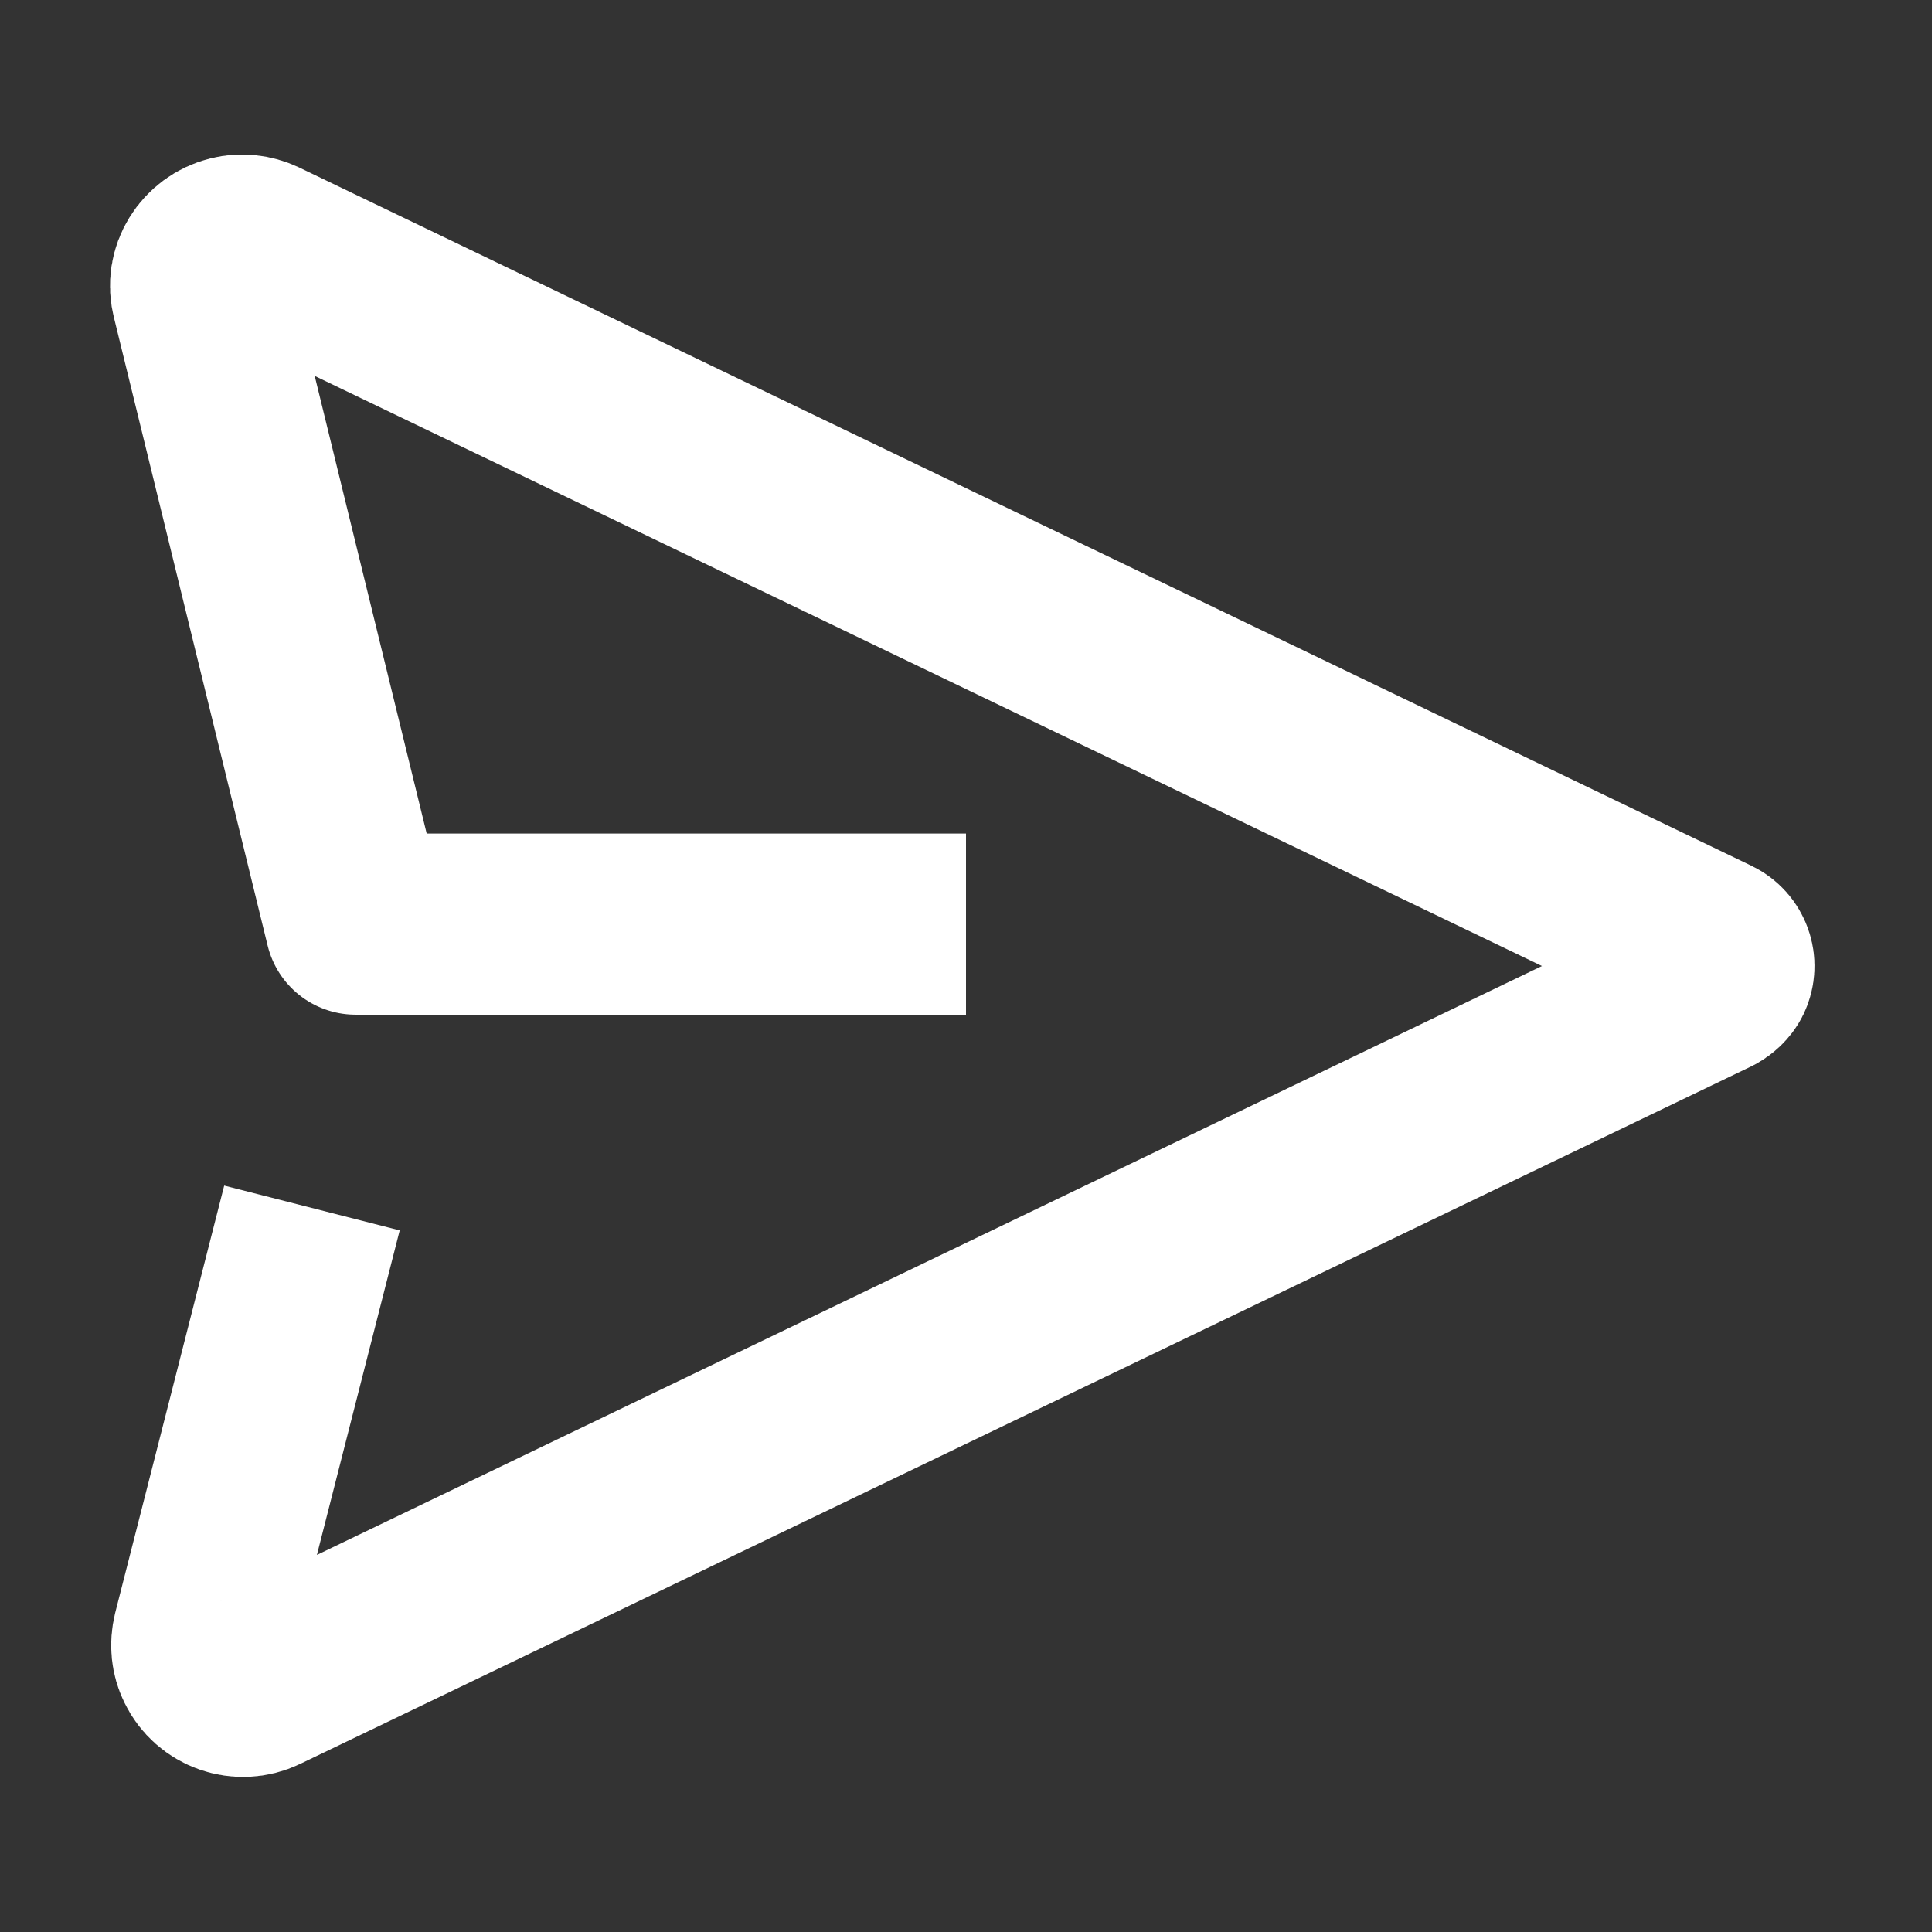 <svg xmlns="http://www.w3.org/2000/svg" width="32" height="32">
    <rect width="100%" height="100%" fill="#333333" stroke="none"/>
    <path d="M16 15.306H5.89l-2.545-10.4c-.1-.367.135-.737.502-.827.154-.038.316-.02.46.048L28.36 15.692c.17.082.242.286.16.457-.034.07-.1.126-.16.16L4.322 27.864c-.34.164-.75.02-.913-.32-.07-.145-.086-.3-.046-.466l1.804-7.07"
          stroke="#fff" stroke-width="3" fill="none" strokeLinecap="round" stroke-linejoin="round"/>
</svg>